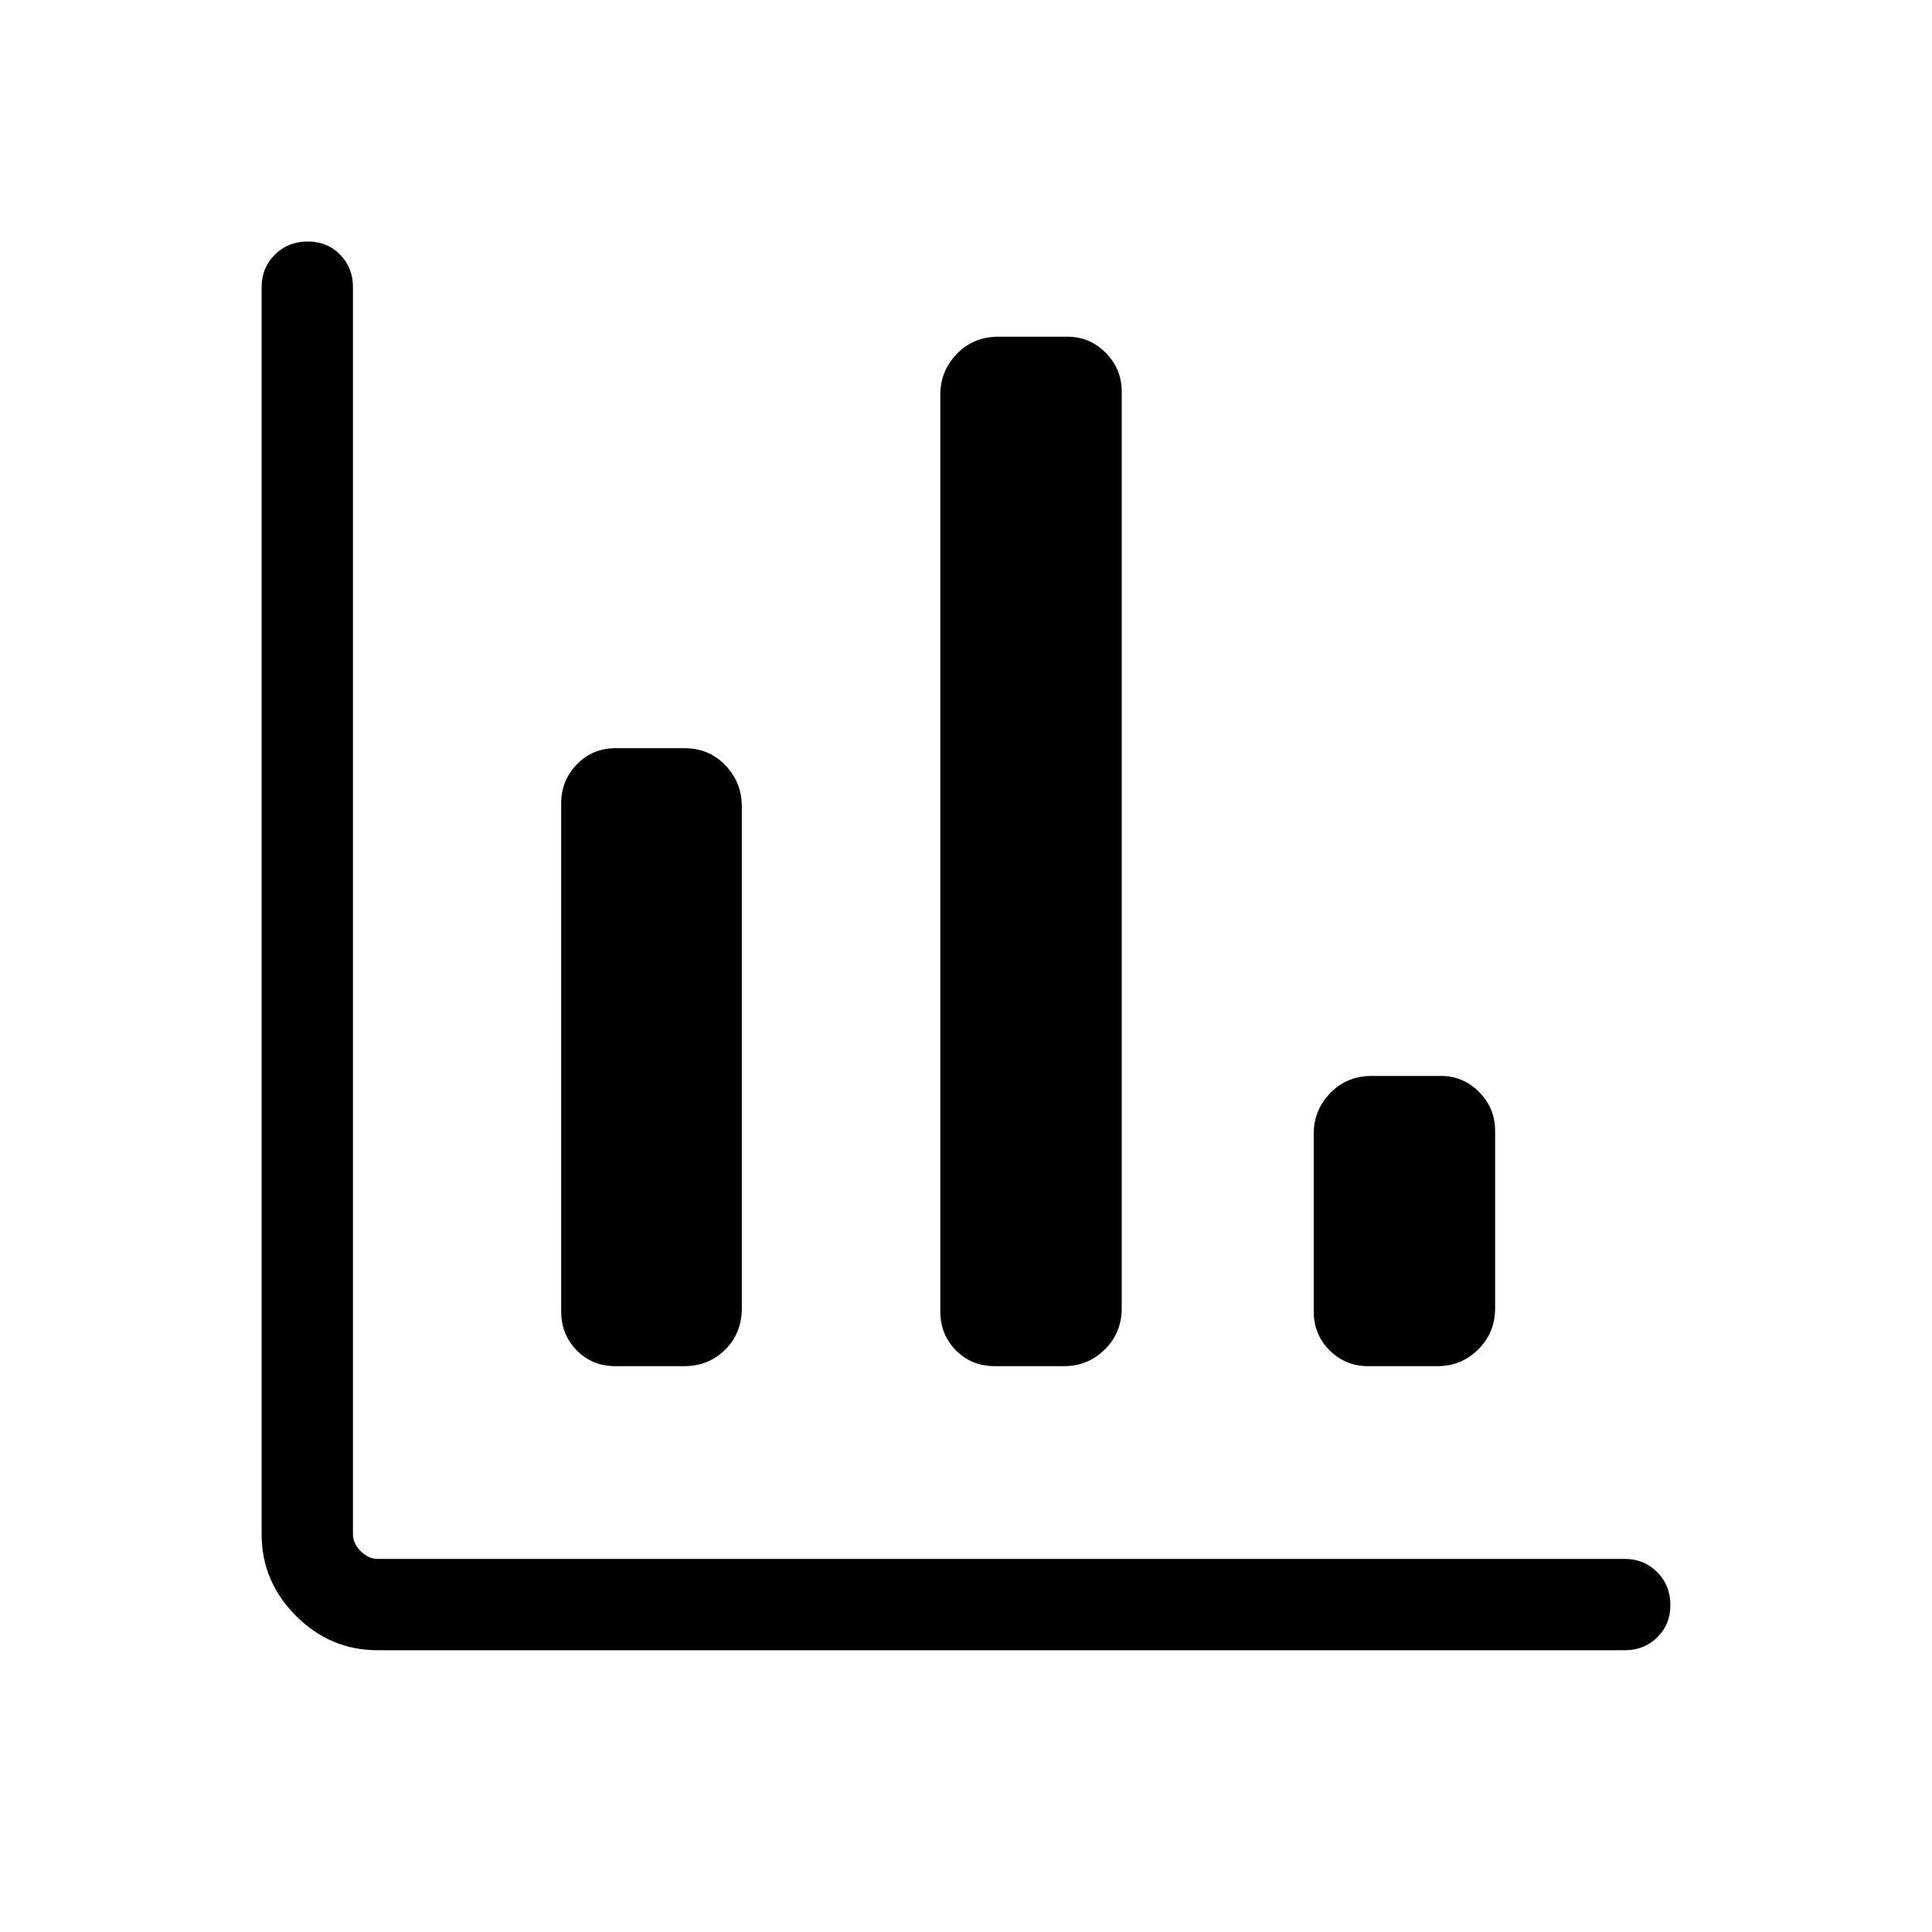<svg xmlns="http://www.w3.org/2000/svg" width="48" height="48" viewBox="0 -960 960 960"><path d="M187.69-140q-23.53 0-40.61-17.08T130-197.69v-619.62q0-9.64 6.58-16.17 6.58-6.52 16.31-6.52 9.73 0 16.11 6.52 6.38 6.53 6.38 16.17v619.62q0 4.61 3.85 8.46 3.85 3.84 8.46 3.84h619.62q9.64 0 16.17 6.59 6.52 6.58 6.52 16.3 0 9.73-6.52 16.11-6.53 6.39-16.17 6.39H187.69ZM305.8-281.16q-11.51 0-19.23-7.85-7.72-7.85-7.72-19.45v-252.46q0-11.23 7.79-19.27t19.3-8.04h34.18q12.17 0 20.33 8.51 8.16 8.51 8.16 20.44v249.33q0 12.3-8.23 20.55-8.23 8.24-20.39 8.24H305.8Zm188.52 0q-11.56 0-19.33-7.85-7.76-7.85-7.76-19.45v-455.39q0-11.88 8.27-20.36 8.27-8.48 20.49-8.48h34.43q11.14 0 19.05 8.04 7.91 8.03 7.91 19.27V-310q0 12.26-8.41 20.55-8.42 8.29-20.21 8.29h-34.44Zm185.41 0q-11.13 0-19.05-7.85-7.91-7.85-7.91-19.45v-88.08q0-11.88 8.27-20.36 8.26-8.48 20.48-8.48h34.44q11.13 0 19.05 8.03 7.91 8.04 7.91 19.27V-310q0 12.26-8.42 20.55-8.41 8.29-20.21 8.29h-34.56Z"/></svg>